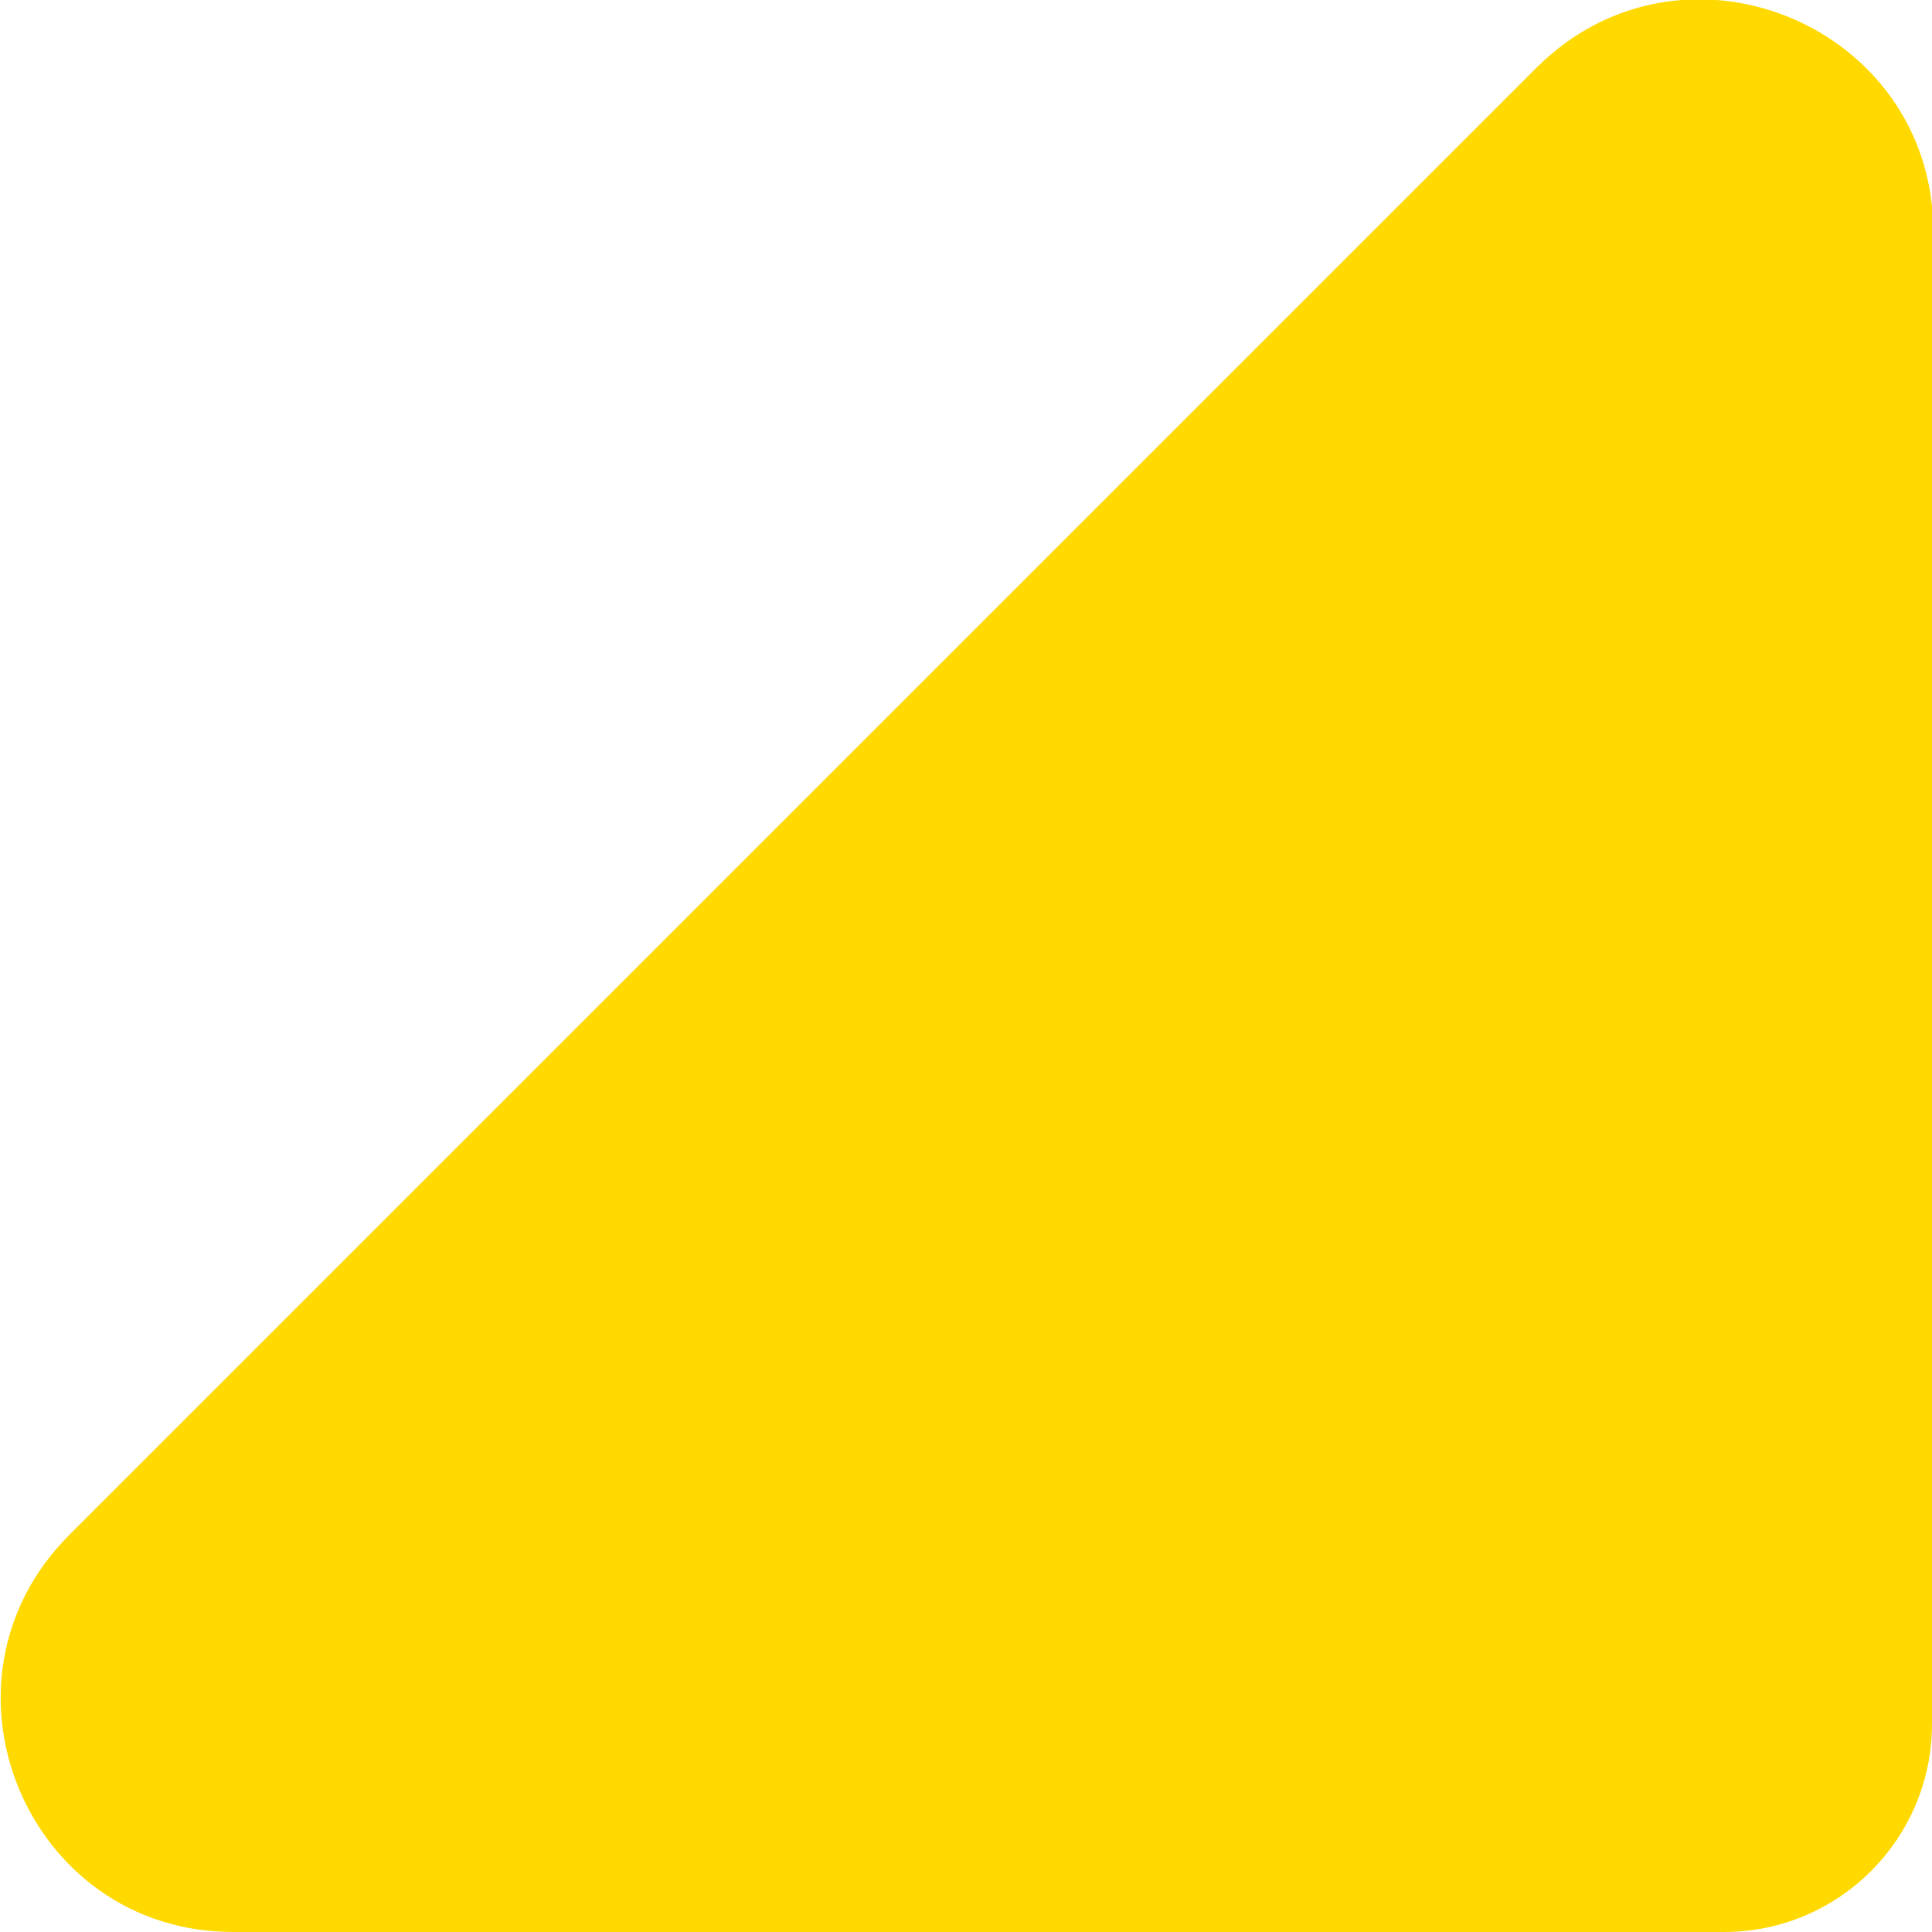 <?xml version="1.0" encoding="UTF-8"?><svg id="Layer_1" xmlns="http://www.w3.org/2000/svg" viewBox="0 0 14.5 14.5"><path d="M14.5,1.75v11.19c0,.86-.7,1.56-1.56,1.56H1.75c-1.55,0-2.33-1.88-1.23-2.98L11.53.51c1.1-1.1,2.98-.32,2.98,1.23Z" fill="#ffd900" stroke-width="0"/></svg>
